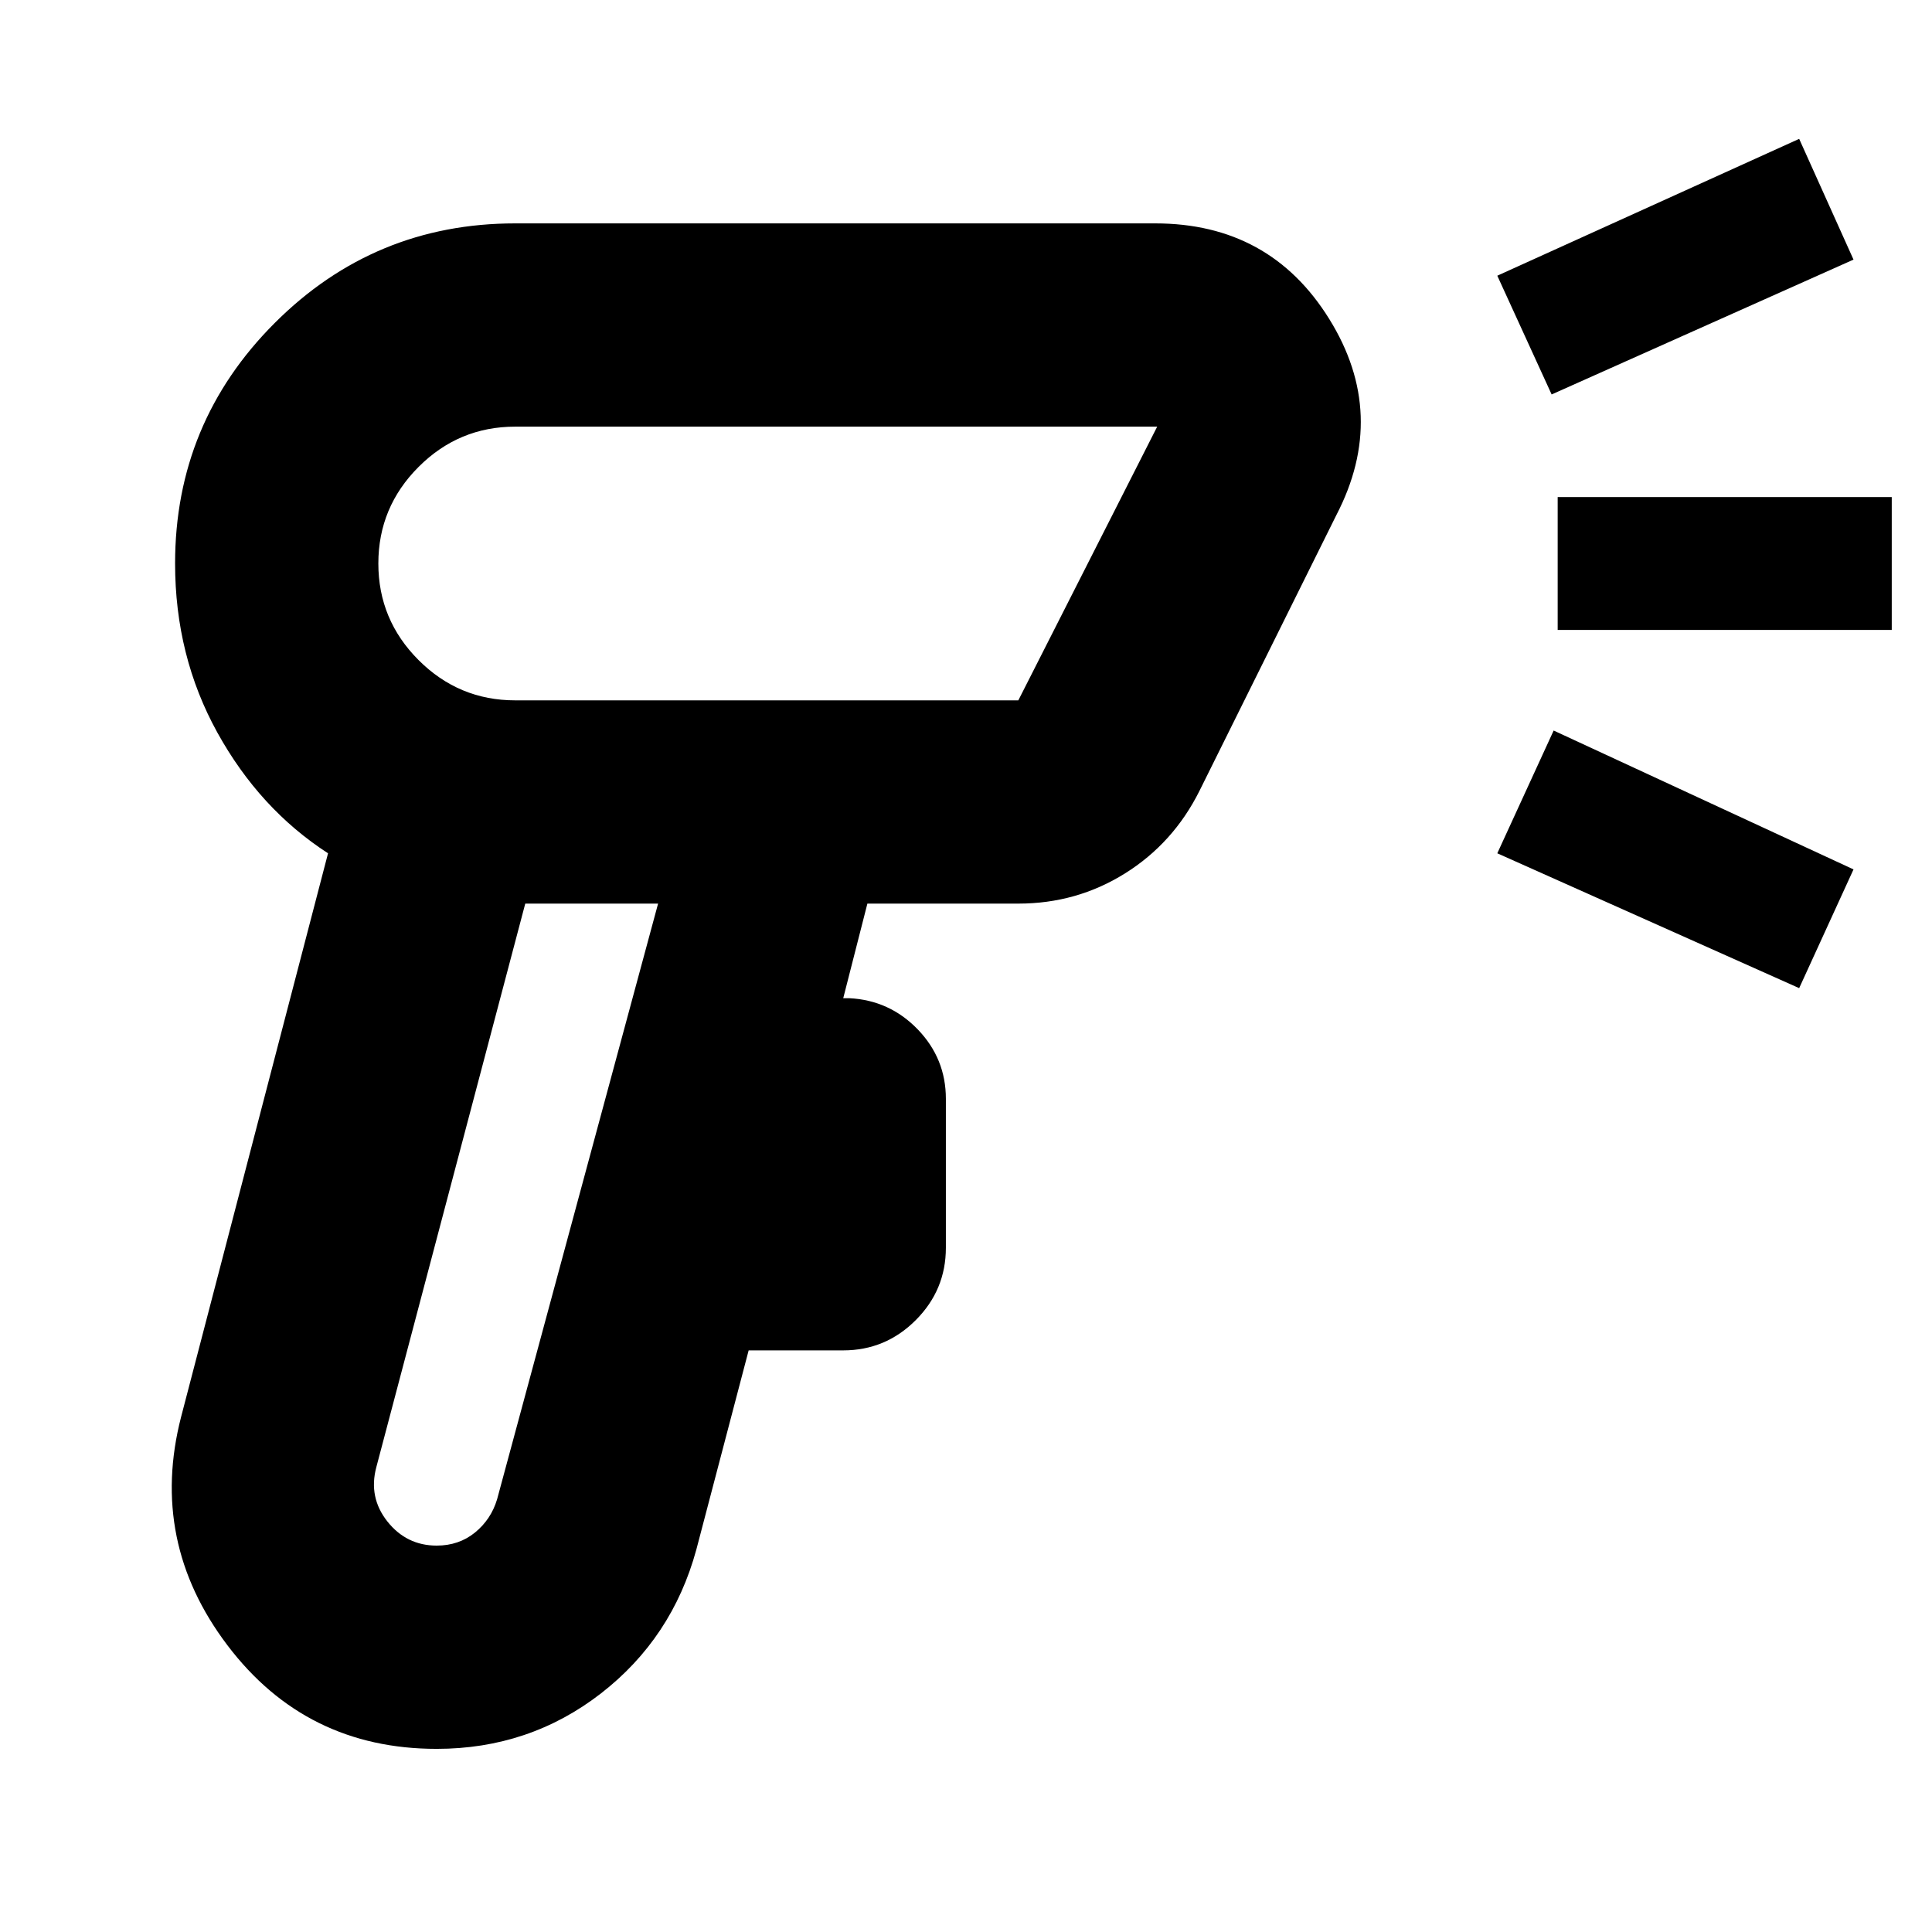 <svg xmlns="http://www.w3.org/2000/svg" height="24" width="24"><path d="M5.425 21.725q-1.625 0-2.6-1.287Q1.85 19.15 2.25 17.6l1.825-7q-.85-.55-1.375-1.5T2.175 7q0-1.75 1.238-2.988Q4.65 2.775 6.4 2.775h7.95q1.425 0 2.162 1.187.738 1.188.088 2.438l-1.7 3.425q-.325.65-.925 1.025-.6.375-1.325.375h-1.875l-.3 1.175h.075q.5.025.85.387.35.363.35.863v1.85q0 .525-.375.9t-.9.375H9.3l-.65 2.475q-.3 1.1-1.187 1.788-.888.687-2.038.687Zm0-2.525q.275 0 .475-.162.2-.163.275-.413l2-7.4h-1.65l-1.85 7q-.1.375.137.675.238.3.613.3ZM6.4 8.7h6.25l1.725-3.4H6.4q-.7 0-1.2.5T4.7 7q0 .7.5 1.2t1.2.5Zm12.875-3.8L18.6 3.425l3.75-1.7.675 1.5Zm3.075 7.375L18.6 10.6l.7-1.525 3.725 1.725Zm-3-4.45v-1.65h4.15v1.65ZM9.55 7Zm-2.2 4.225Z"/></svg>